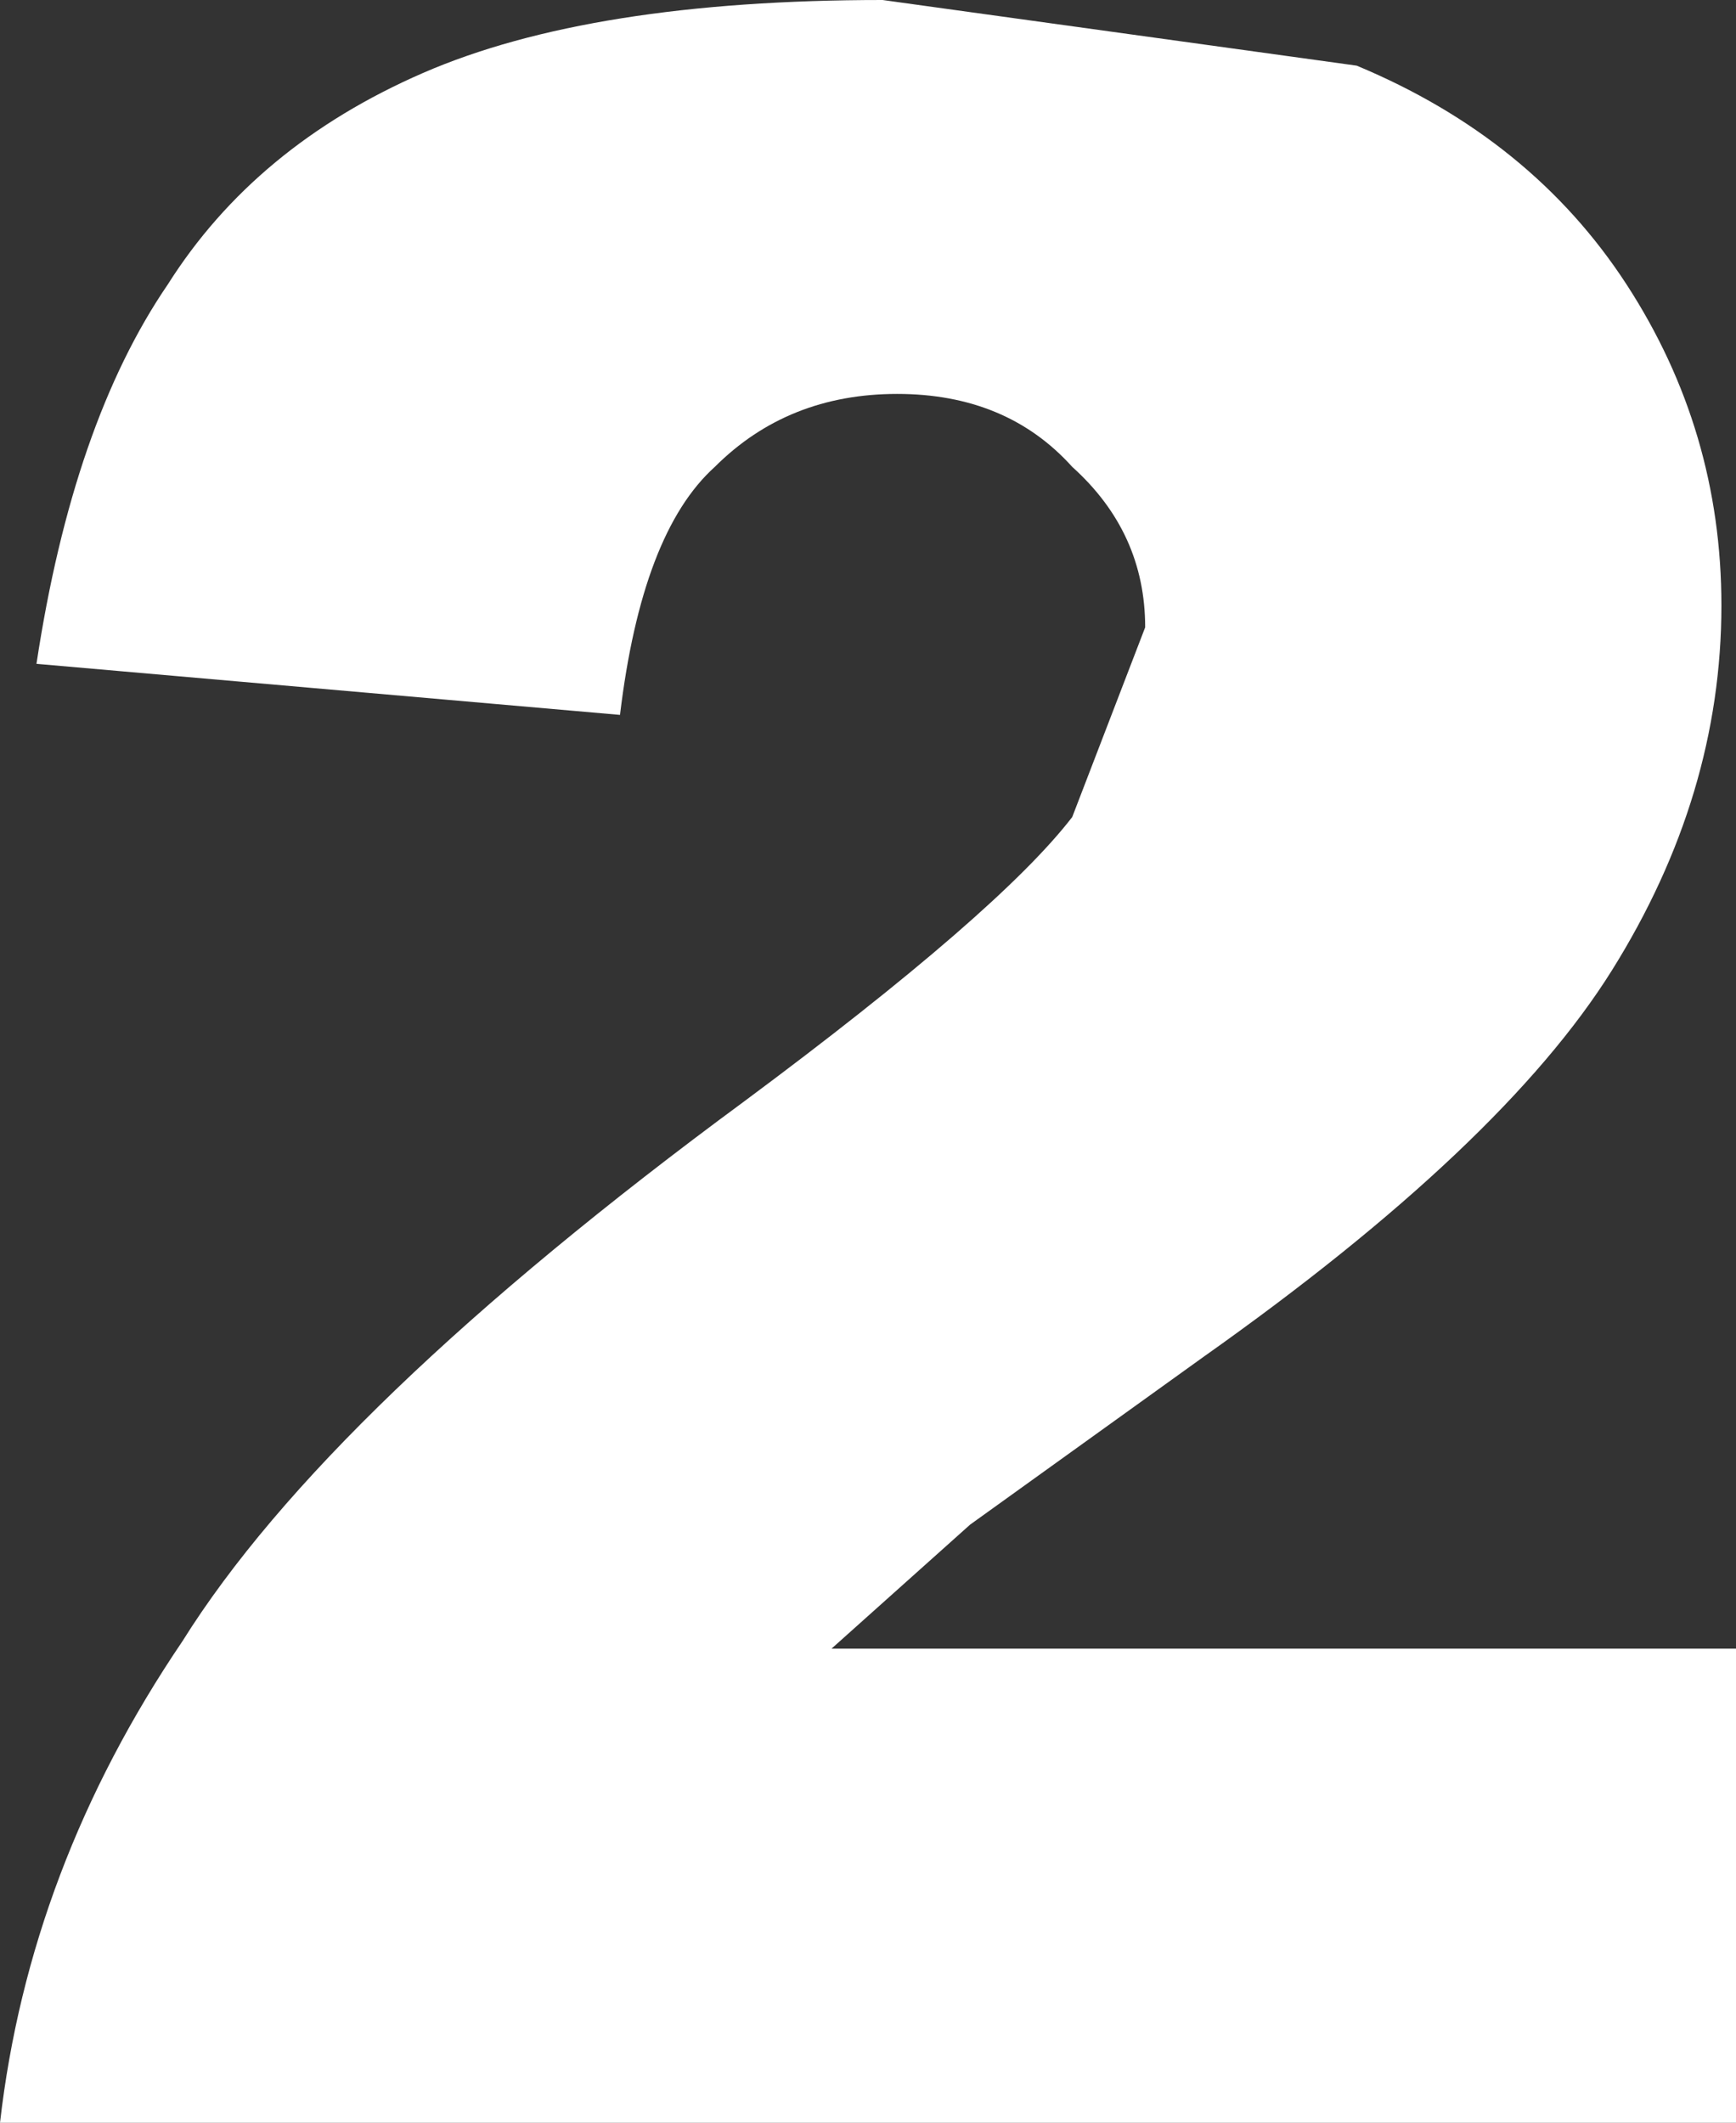 <?xml version="1.0" encoding="UTF-8" standalone="no"?>
<svg xmlns:ffdec="https://www.free-decompiler.com/flash" xmlns:xlink="http://www.w3.org/1999/xlink" ffdec:objectType="shape" height="14.55px" width="11.9px" xmlns="http://www.w3.org/2000/svg">
  <rect width="100%" height="100%" fill="#333333" stroke="none"/>
  <g transform="matrix(1.0, 0.0, 0.0, 1.0, -6.05, -4.75)">
    <path d="M17.95 19.3 L6.05 19.3 Q6.25 17.55 7.3 16.0 8.3 14.4 11.15 12.3 12.9 11.0 13.4 10.35 L13.9 9.05 Q13.9 8.4 13.4 7.95 12.95 7.45 12.2 7.45 11.45 7.45 10.95 7.95 10.45 8.4 10.3 9.65 L6.3 9.3 Q6.55 7.65 7.2 6.7 7.8 5.75 8.95 5.25 10.1 4.75 12.1 4.75 L15.35 5.2 Q16.55 5.7 17.2 6.7 17.85 7.7 17.85 8.9 17.85 10.2 17.1 11.4 16.35 12.6 14.3 14.05 L12.7 15.2 11.75 16.05 17.95 16.05 17.95 19.3" fill="#ffffff" fill-rule="evenodd" stroke="none"/>
  </g>
</svg>
